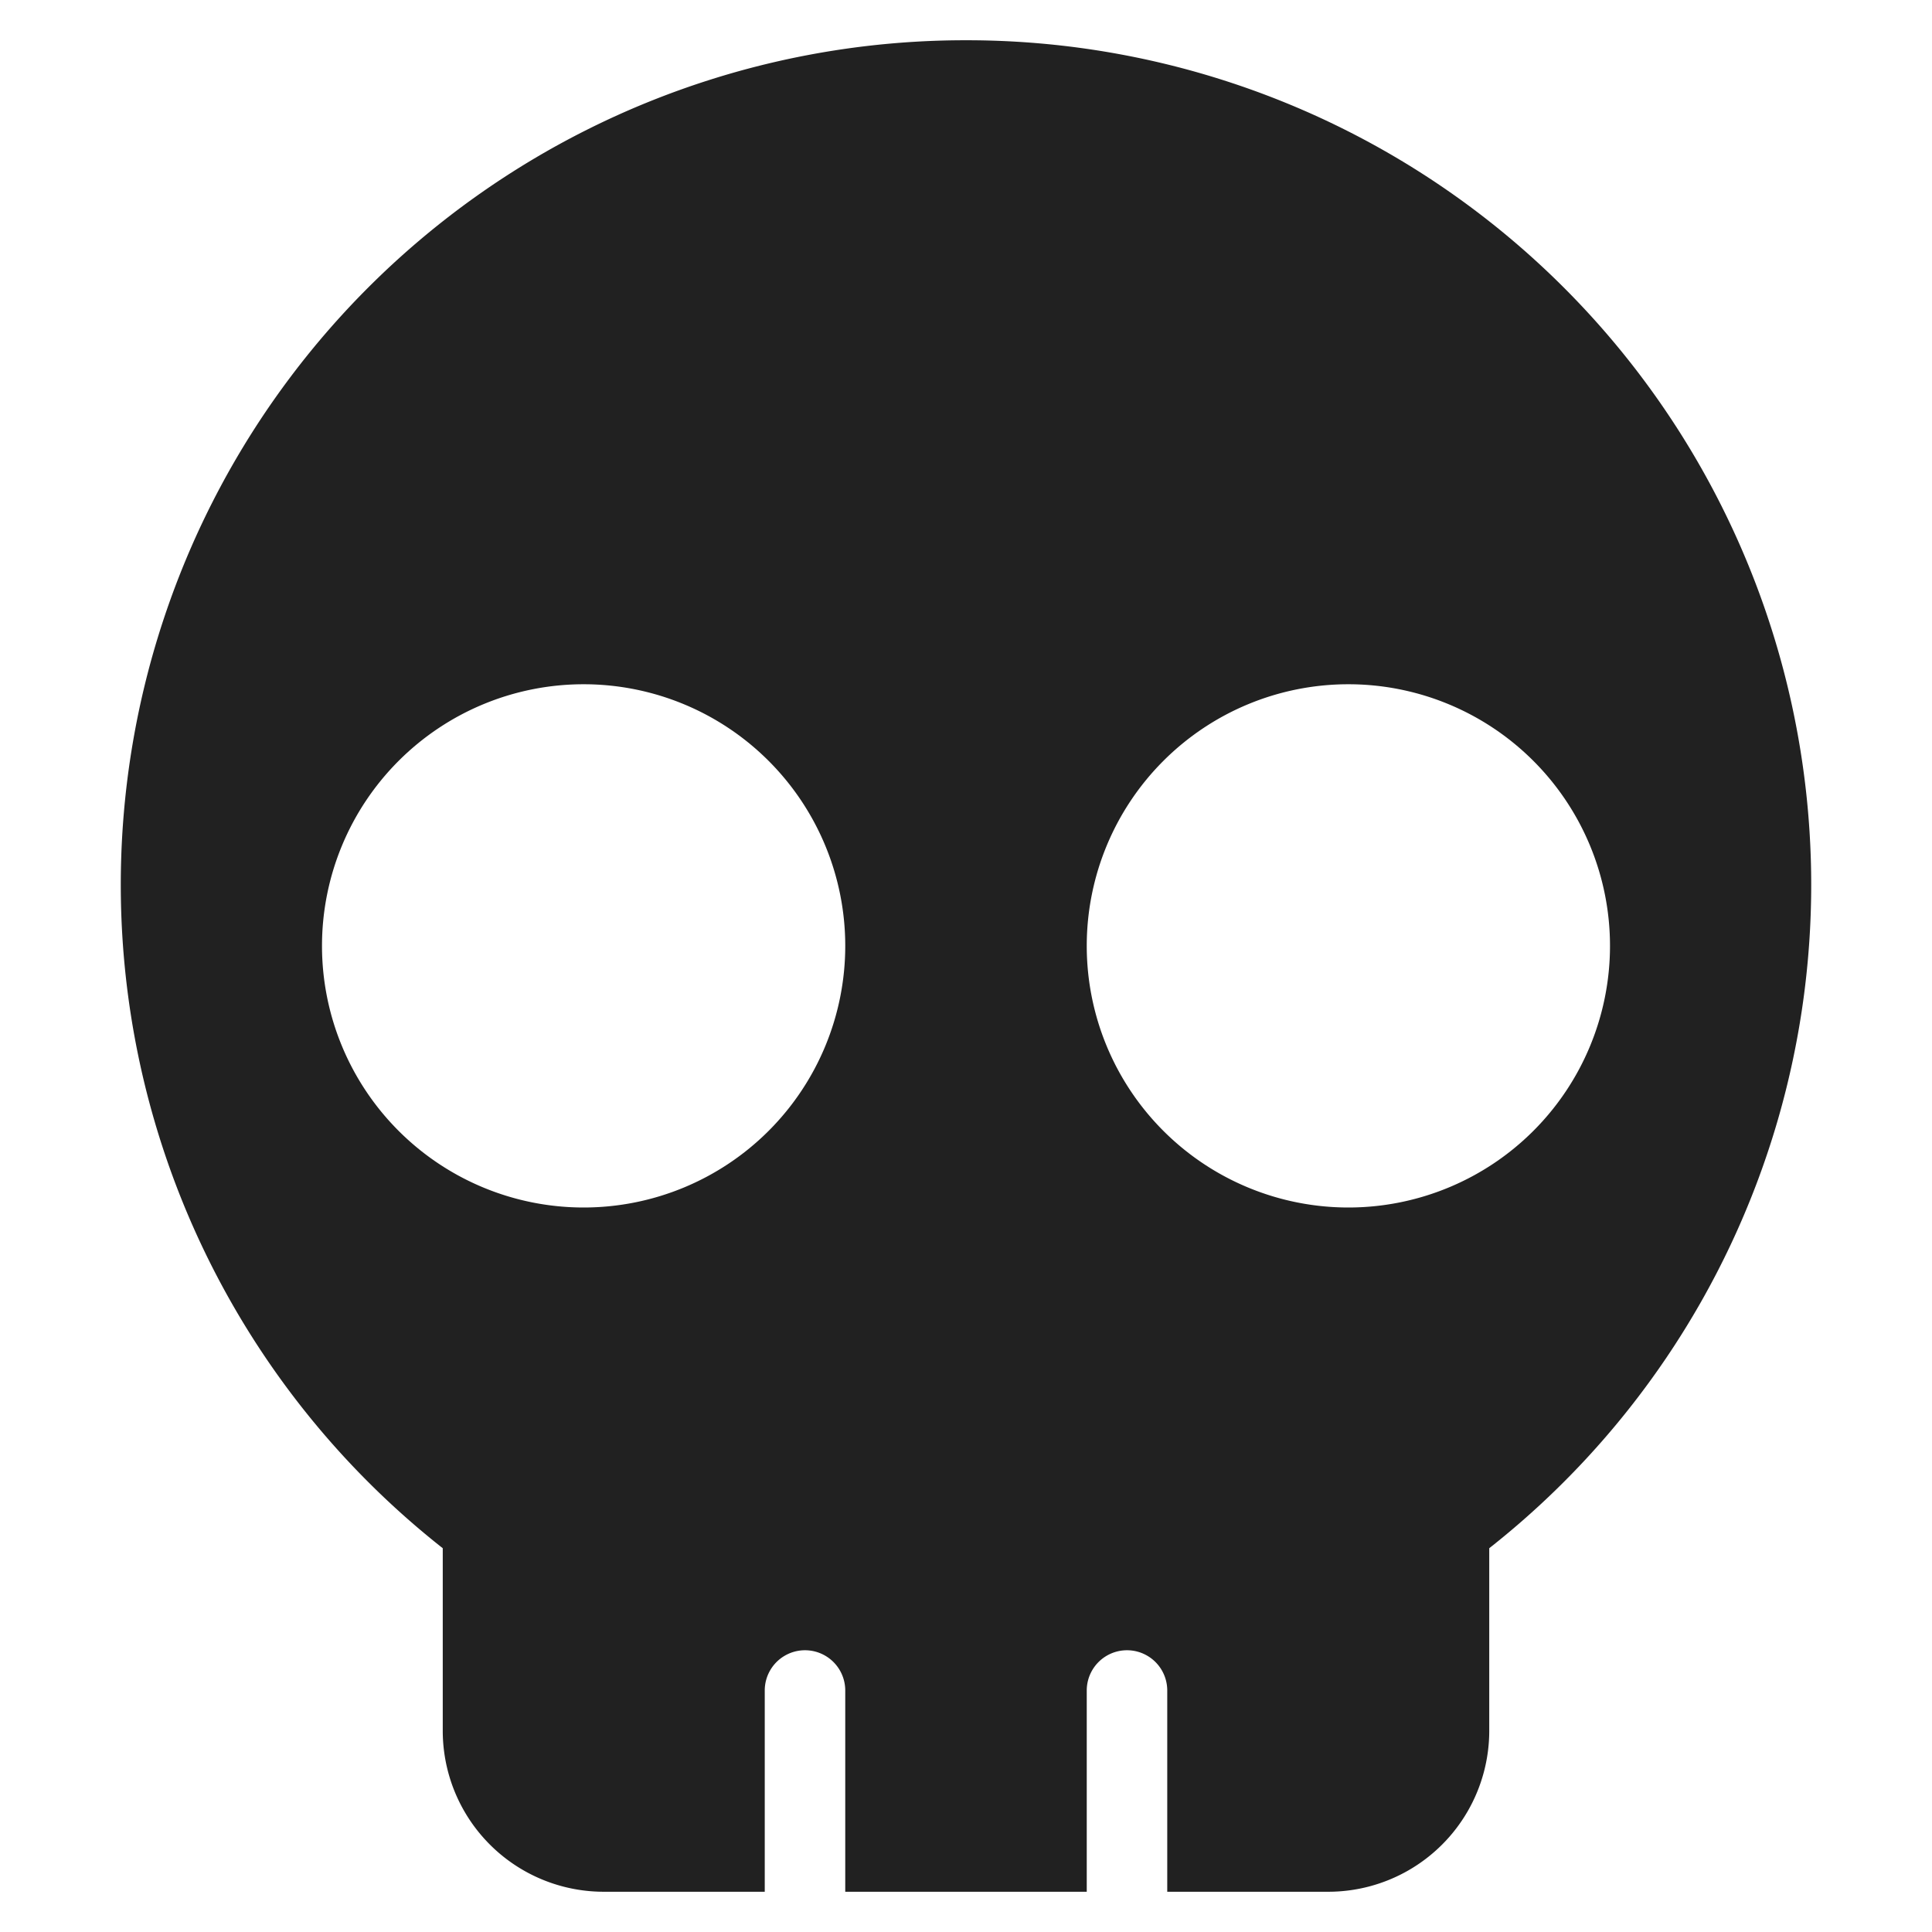 <svg xmlns="http://www.w3.org/2000/svg" viewBox="0 0 48 48"><title>skull</title><g fill="#212121" class="nc-icon-wrapper"><path d="M24,1A20.982,20.982,0,0,0,11,38.465V43a4,4,0,0,0,4,4h4V42a1,1,0,0,1,2,0v5h6V42a1,1,0,0,1,2,0v5h4a4,4,0,0,0,4-4V38.465A20.982,20.982,0,0,0,24,1ZM14.5,30A6.5,6.5,0,1,1,21,23.5,6.5,6.5,0,0,1,14.5,30Zm19,0A6.5,6.5,0,1,1,40,23.5,6.5,6.5,0,0,1,33.5,30Z" fill="#212121"></path></g></svg>